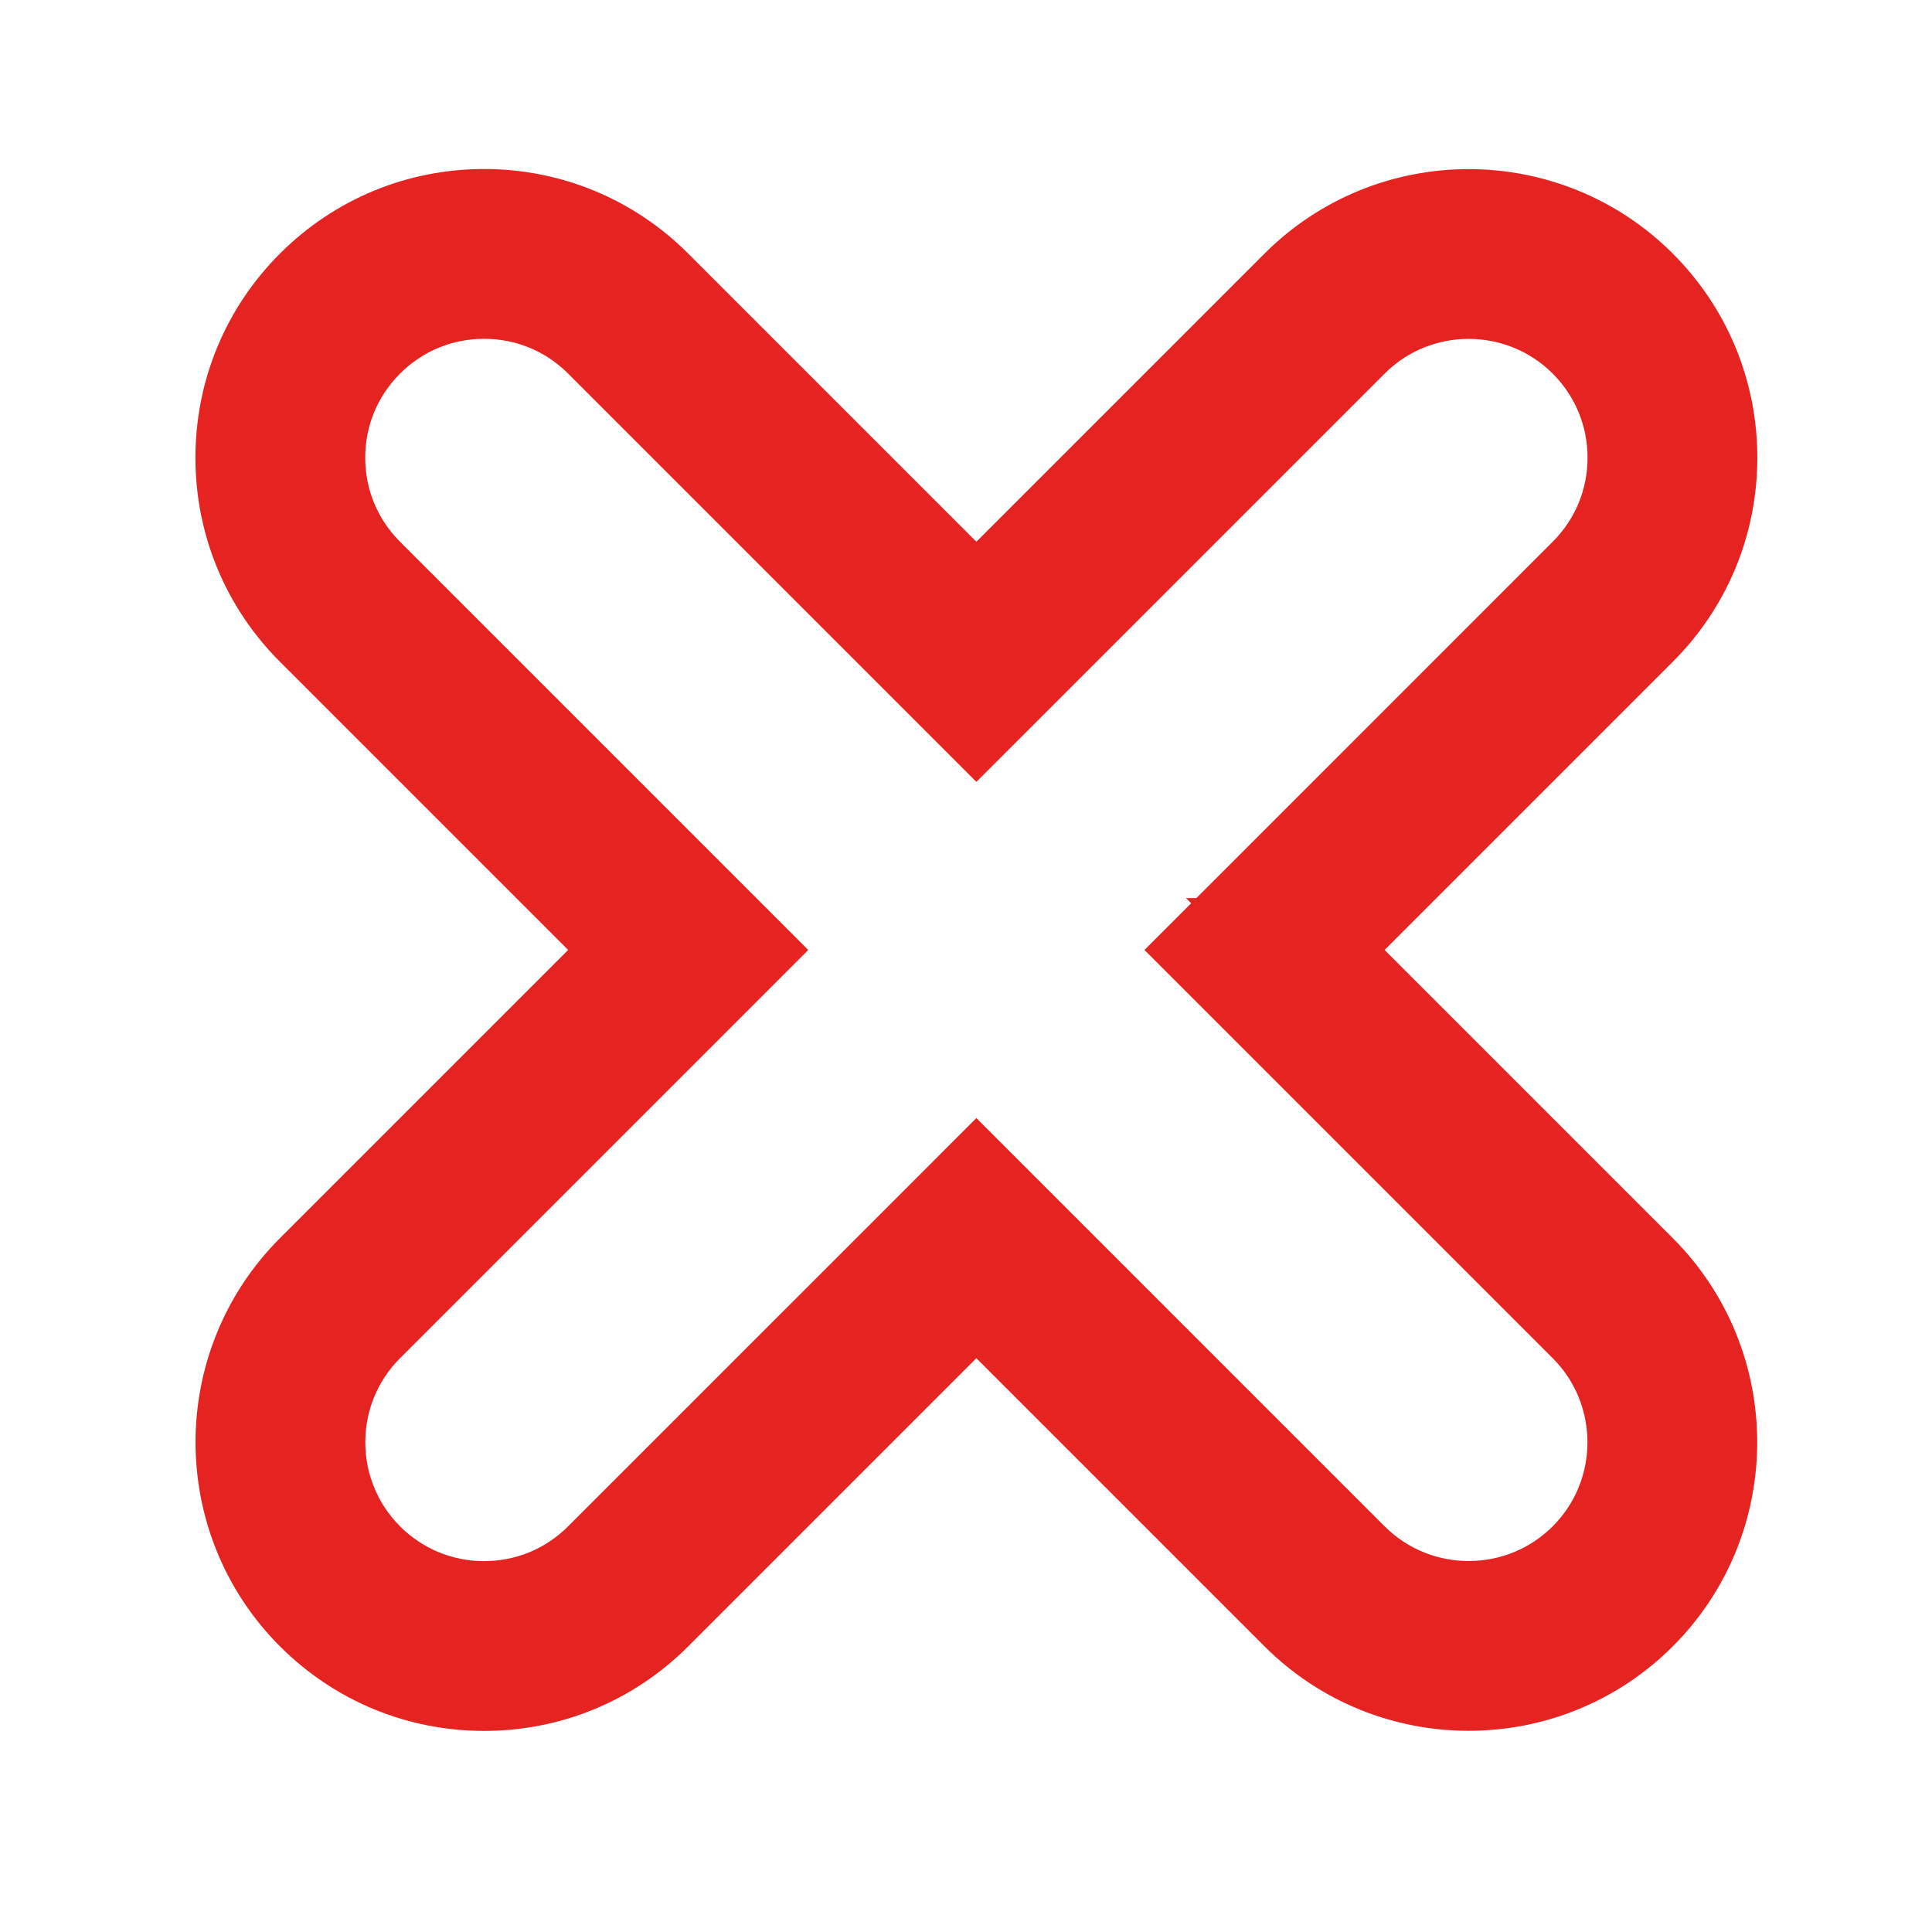 <?xml version="1.0" encoding="UTF-8"?>
<svg id="Warstwa_1" xmlns="http://www.w3.org/2000/svg" viewBox="0 0 1024 1024">
  <defs>
    <style>
      .cls-1 {
        fill: #e52421;
        stroke: #e52421;
        stroke-miterlimit: 10;
        stroke-width: 55px;
      }
    </style>
  </defs>
  <path class="cls-1" d="M694.98,503.5l172.18-172.18c23.71-23.7,36.76-55.22,36.76-88.74s-13.05-65.04-36.76-88.74c-48.93-48.94-128.55-48.94-177.48,0l-172.18,172.18-172.18-172.18c-23.7-23.71-55.22-36.76-88.74-36.76s-65.04,13.05-88.74,36.76c-23.71,23.7-36.76,55.22-36.76,88.74s13.05,65.04,36.76,88.74l172.18,172.18-172.18,172.18c-48.94,48.93-48.94,128.55,0,177.48,23.7,23.71,55.22,36.76,88.74,36.76s65.04-13.05,88.74-36.76l172.18-172.18,172.18,172.18c24.47,24.47,56.6,36.7,88.74,36.7s64.28-12.23,88.74-36.7c48.94-48.93,48.94-128.55,0-177.48l-172.18-172.18ZM842.42,828.42c-35.29,35.28-92.7,35.28-127.99,0l-172.18-172.18-24.75-24.75-24.74,24.75-172.19,172.18c-17.09,17.09-39.82,26.5-63.99,26.5s-46.9-9.41-64-26.5c-35.28-35.29-35.28-92.71,0-127.99l172.19-172.18,24.74-24.75-24.74-24.74-172.19-172.19c-17.09-17.09-26.5-39.82-26.5-63.99s9.41-46.9,26.5-64c17.1-17.09,39.82-26.5,64-26.5s46.9,9.41,63.99,26.5l172.19,172.19,24.74,24.74,24.75-24.74,172.18-172.19c17.64-17.64,40.82-26.46,63.99-26.46s46.35,8.82,64,26.46c17.09,17.1,26.5,39.82,26.5,64s-9.41,46.9-26.5,63.99l-172.18,172.19-24.75,24.74,24.75,24.75,172.18,172.18c35.28,35.28,35.28,92.7,0,127.99Z"/>
</svg>